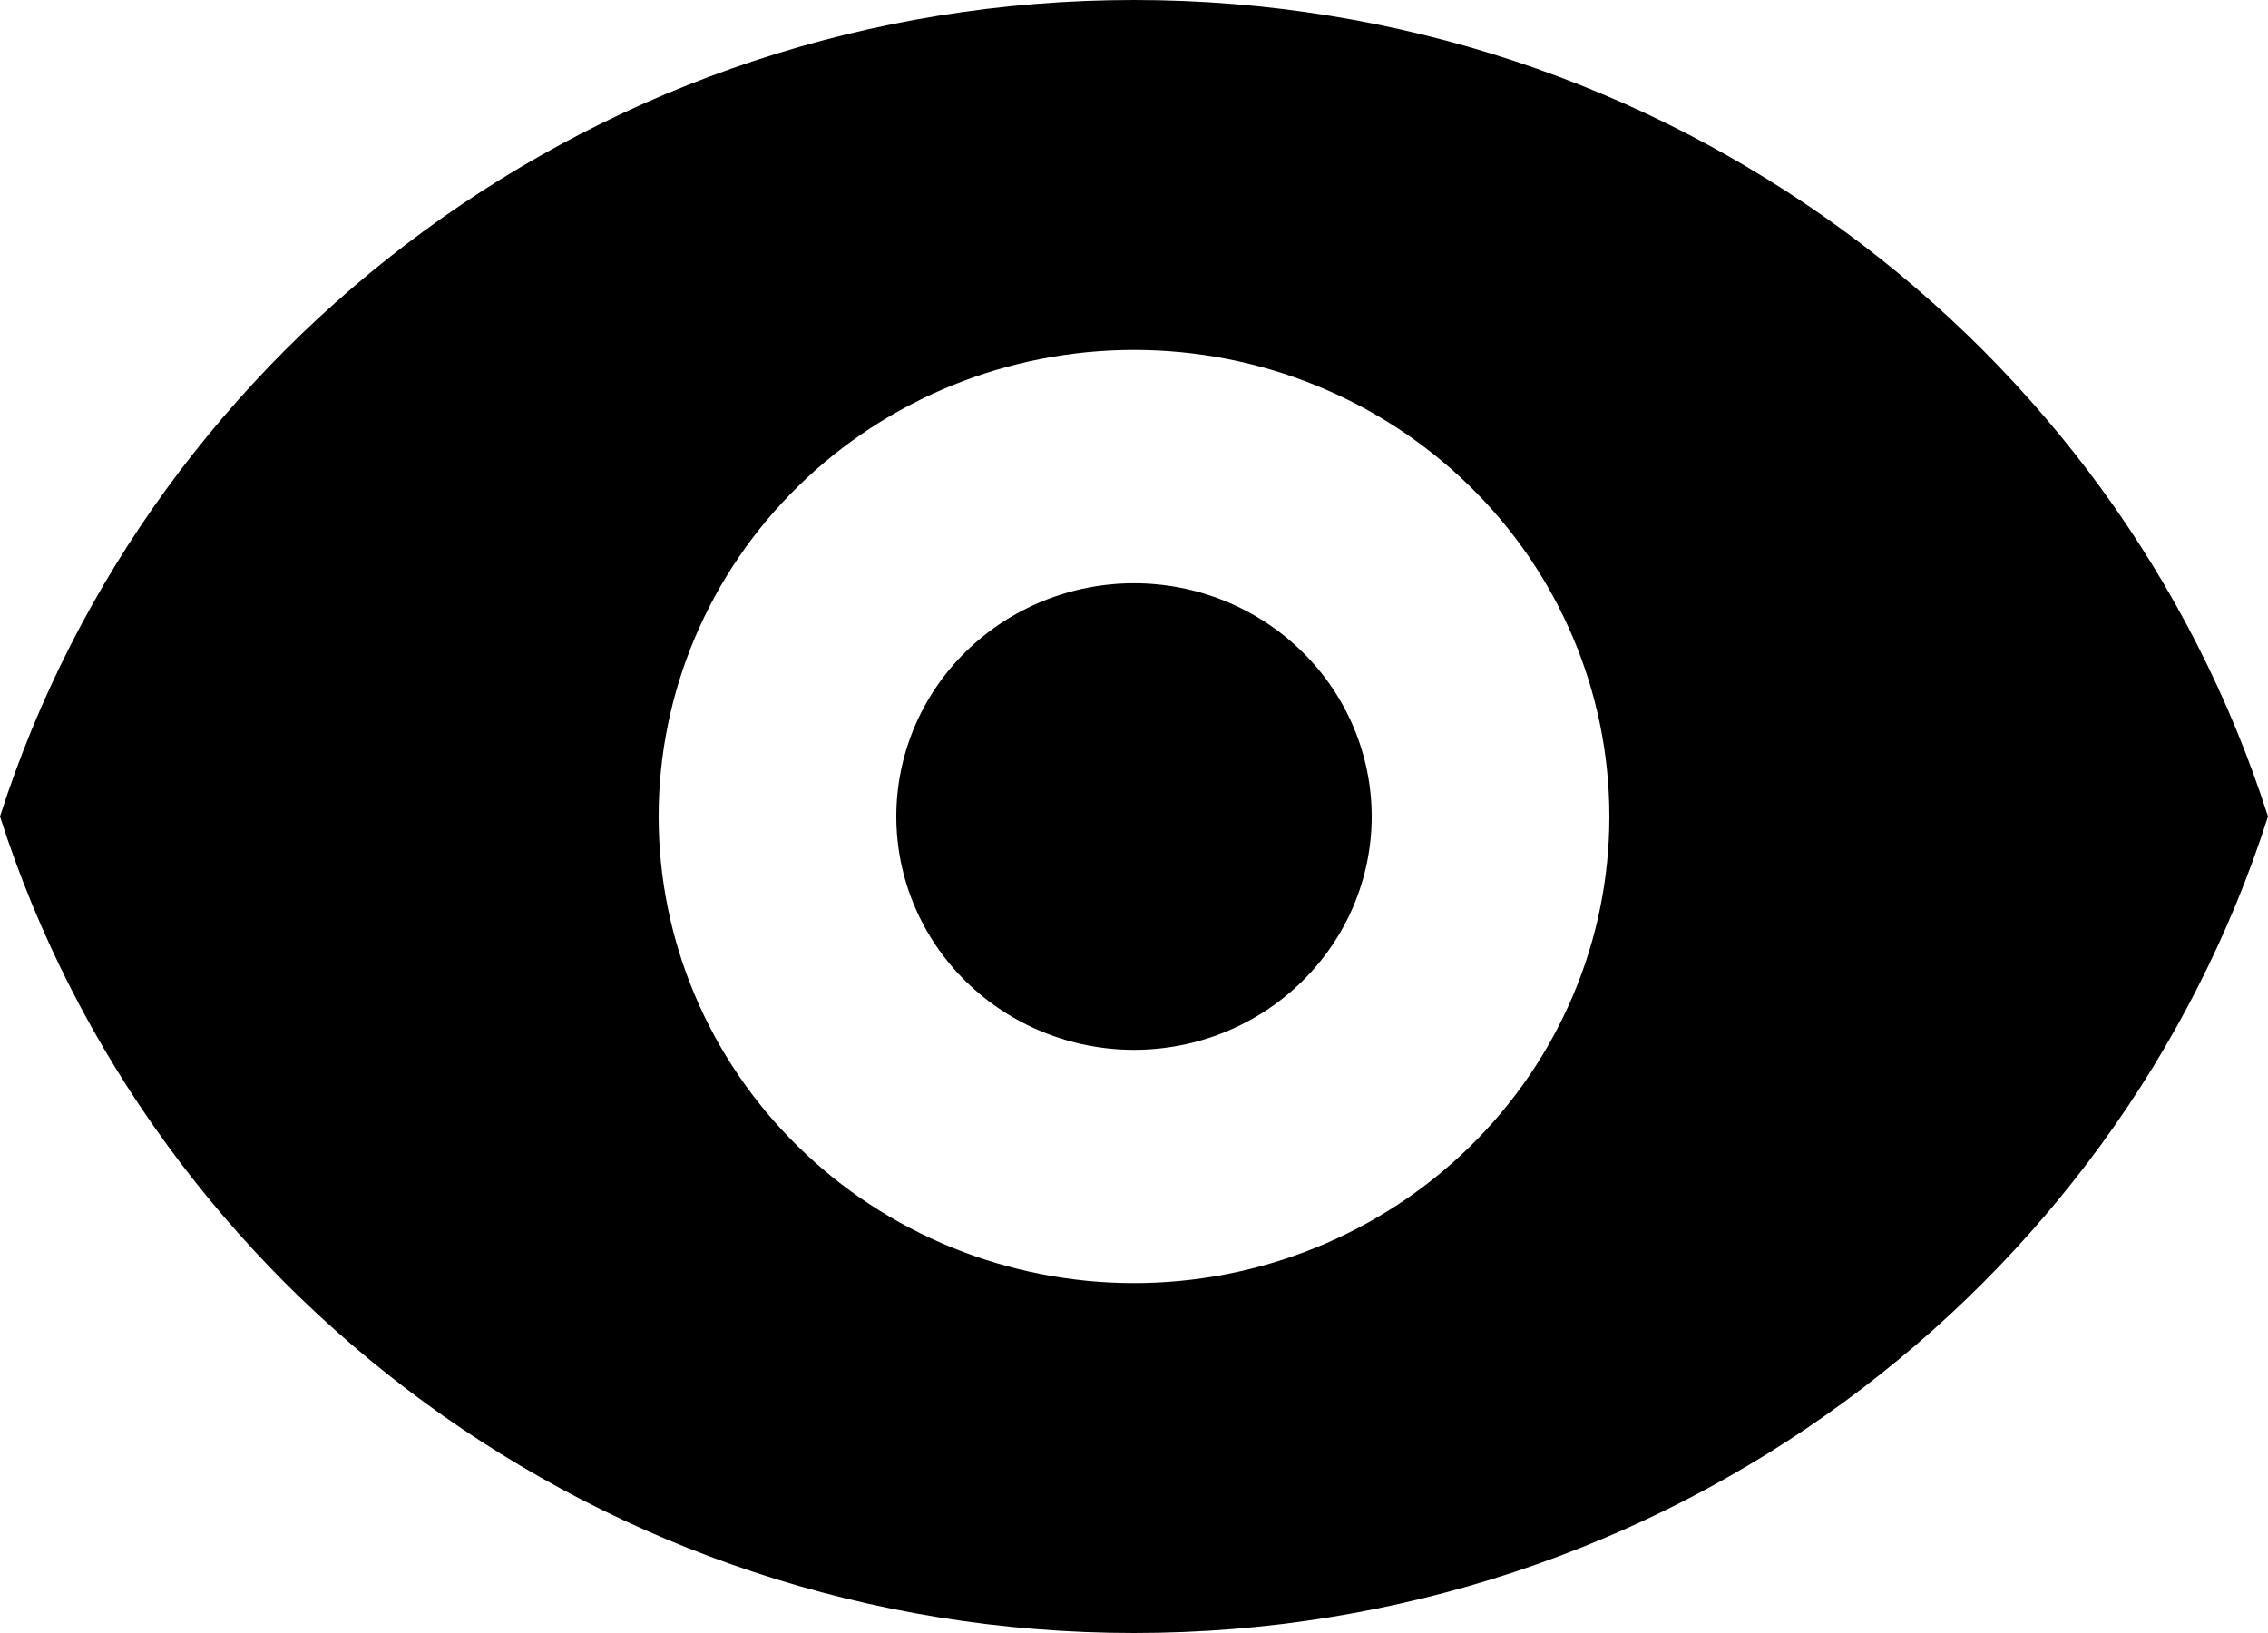 <svg width="25" height="18" viewBox="0 0 25 18" fill="none" xmlns="http://www.w3.org/2000/svg">
<path d="M12.5 11.572C13.195 11.572 13.861 11.301 14.352 10.818C14.844 10.336 15.12 9.682 15.12 9C15.12 8.318 14.844 7.664 14.352 7.182C13.861 6.7 13.195 6.429 12.5 6.429C11.805 6.429 11.139 6.7 10.647 7.182C10.156 7.664 9.88 8.318 9.88 9C9.88 9.682 10.156 10.336 10.647 10.818C11.139 11.301 11.805 11.572 12.5 11.572Z" fill="black"/>
<path fill-rule="evenodd" clip-rule="evenodd" d="M0 9C1.669 3.784 6.634 0 12.5 0C18.366 0 23.331 3.784 25 9C23.331 14.216 18.366 18 12.5 18C6.634 18 1.669 14.216 0 9ZM17.74 9C17.74 10.364 17.188 11.672 16.205 12.636C15.223 13.601 13.89 14.143 12.5 14.143C11.11 14.143 9.777 13.601 8.795 12.636C7.812 11.672 7.26 10.364 7.26 9C7.26 7.636 7.812 6.328 8.795 5.363C9.777 4.399 11.11 3.857 12.5 3.857C13.89 3.857 15.223 4.399 16.205 5.363C17.188 6.328 17.74 7.636 17.74 9Z" fill="black"/>
</svg>
